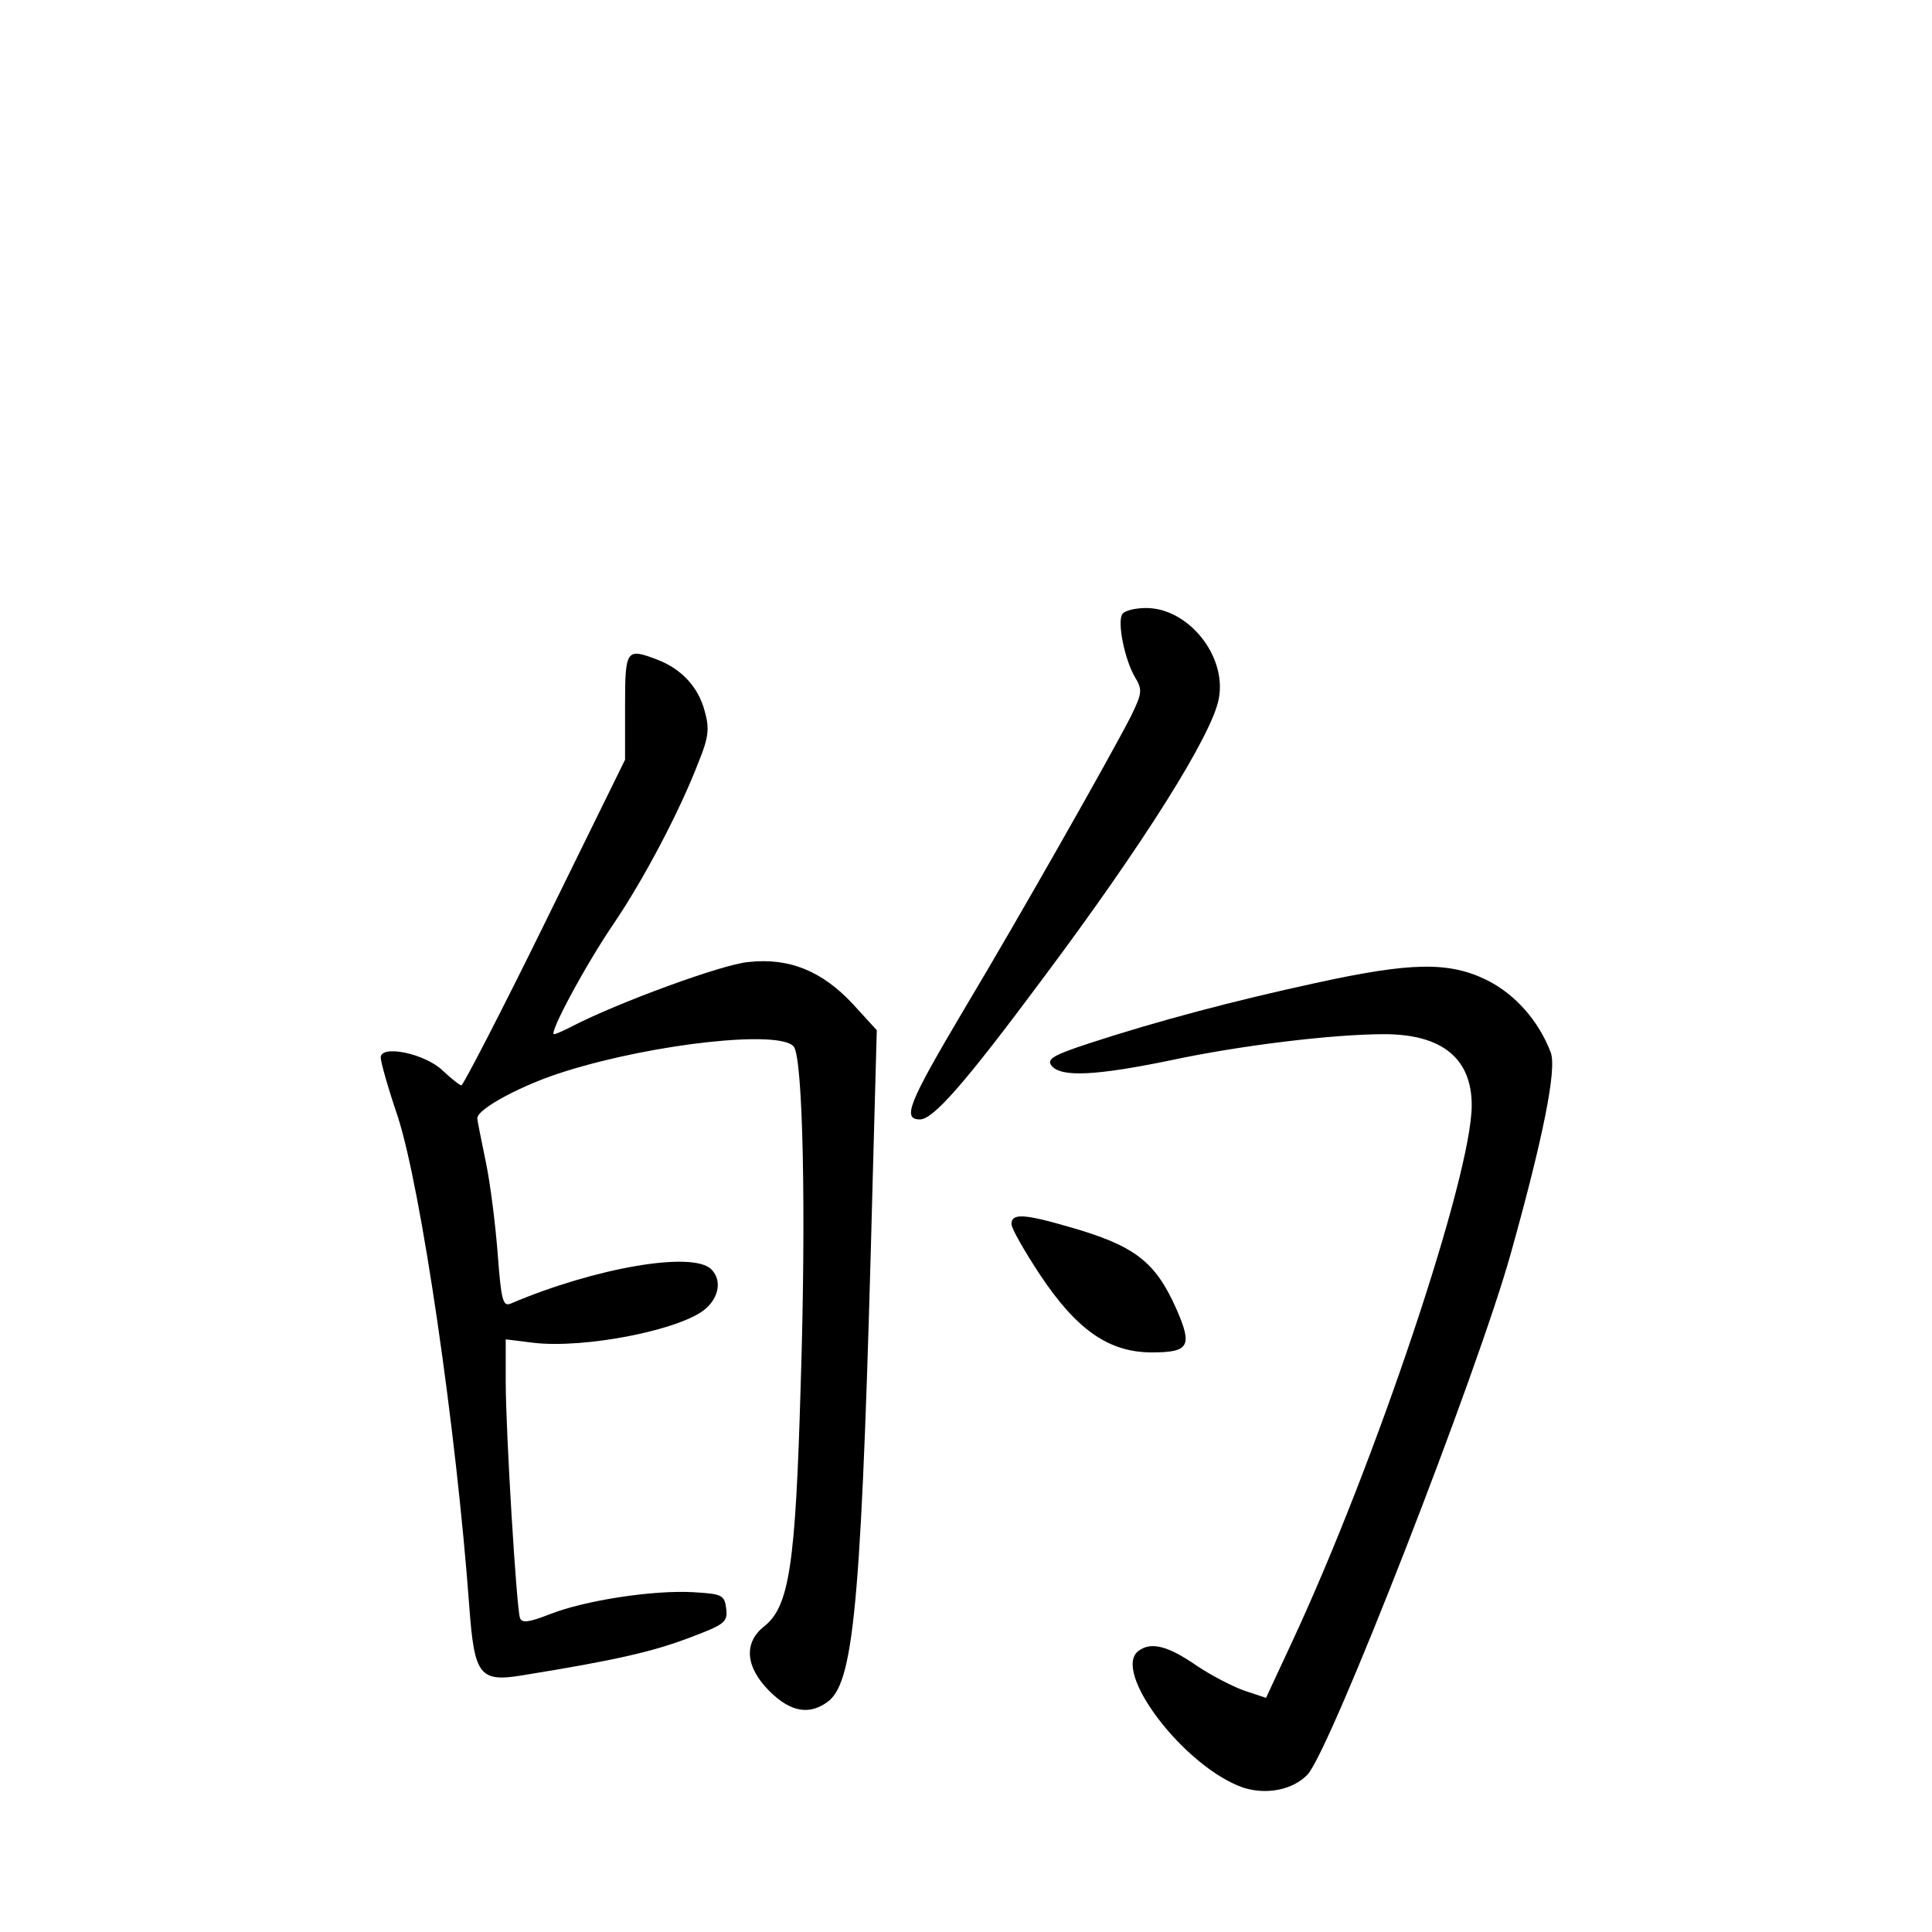 <?xml version="1.0" standalone="no"?>
<!DOCTYPE svg PUBLIC "-//W3C//DTD SVG 20010904//EN"
 "http://www.w3.org/TR/2001/REC-SVG-20010904/DTD/svg10.dtd">
<svg version="1.0" xmlns="http://www.w3.org/2000/svg"
 width="340pt" height="340pt" viewBox="0 0 340 340"
 preserveAspectRatio="xMidYMid meet">
<g transform="translate(0,340) scale(0.1,-0.1)"
fill="#000000" stroke="none">
<path d="M1975 2319 c-9 -14 4 -79 22 -110 14 -23 13 -29 -7 -70 -38 -74 -198
-356 -292 -513 -99 -167 -111 -196 -79 -196 23 0 78 62 214 245 179 239 301
433 312 496 14 75 -54 159 -128 159 -20 0 -39 -5 -42 -11z"/>
<path d="M1100 2156 l0 -93 -141 -287 c-77 -157 -144 -286 -147 -286 -3 0 -18
12 -33 26 -31 30 -109 46 -109 23 0 -8 13 -54 30 -104 41 -126 103 -549 126
-864 9 -120 18 -132 95 -119 161 26 226 41 290 65 64 24 70 28 67 52 -3 24 -7
26 -58 29 -69 4 -190 -14 -253 -39 -36 -14 -49 -16 -52 -6 -6 17 -25 327 -25
416 l0 74 48 -6 c91 -11 262 23 304 60 24 21 28 51 10 69 -32 33 -205 3 -353
-60 -14 -6 -17 6 -23 86 -4 52 -13 125 -21 163 -8 39 -15 73 -15 77 0 17 81
60 156 83 157 49 378 73 401 43 16 -21 22 -290 12 -598 -9 -314 -20 -387 -64
-422 -37 -29 -33 -72 9 -114 38 -38 72 -43 105 -17 45 38 58 187 77 924 l7
256 -42 46 c-54 58 -112 82 -184 74 -46 -4 -228 -71 -308 -112 -15 -8 -31 -15
-34 -15 -10 0 56 123 106 196 52 77 115 196 148 282 18 44 20 60 11 91 -11 42
-41 74 -83 90 -55 21 -57 19 -57 -83z"/>
<path d="M2315 1670 c-143 -31 -279 -67 -398 -106 -64 -21 -76 -28 -66 -40 17
-20 78 -17 209 10 121 26 285 46 376 46 102 0 154 -43 154 -125 0 -124 -169
-628 -315 -942 l-47 -101 -39 13 c-22 8 -58 27 -82 43 -52 36 -81 43 -103 27
-49 -35 80 -205 184 -241 41 -13 87 -4 113 23 40 42 300 709 358 918 57 204
81 324 70 353 -21 55 -62 102 -112 127 -67 33 -133 32 -302 -5z"/>
<path d="M1780 1246 c0 -8 23 -48 50 -89 65 -98 122 -137 197 -137 66 0 72 11
43 77 -37 83 -73 111 -189 144 -79 23 -101 24 -101 5z"/>
</g>
</svg>
